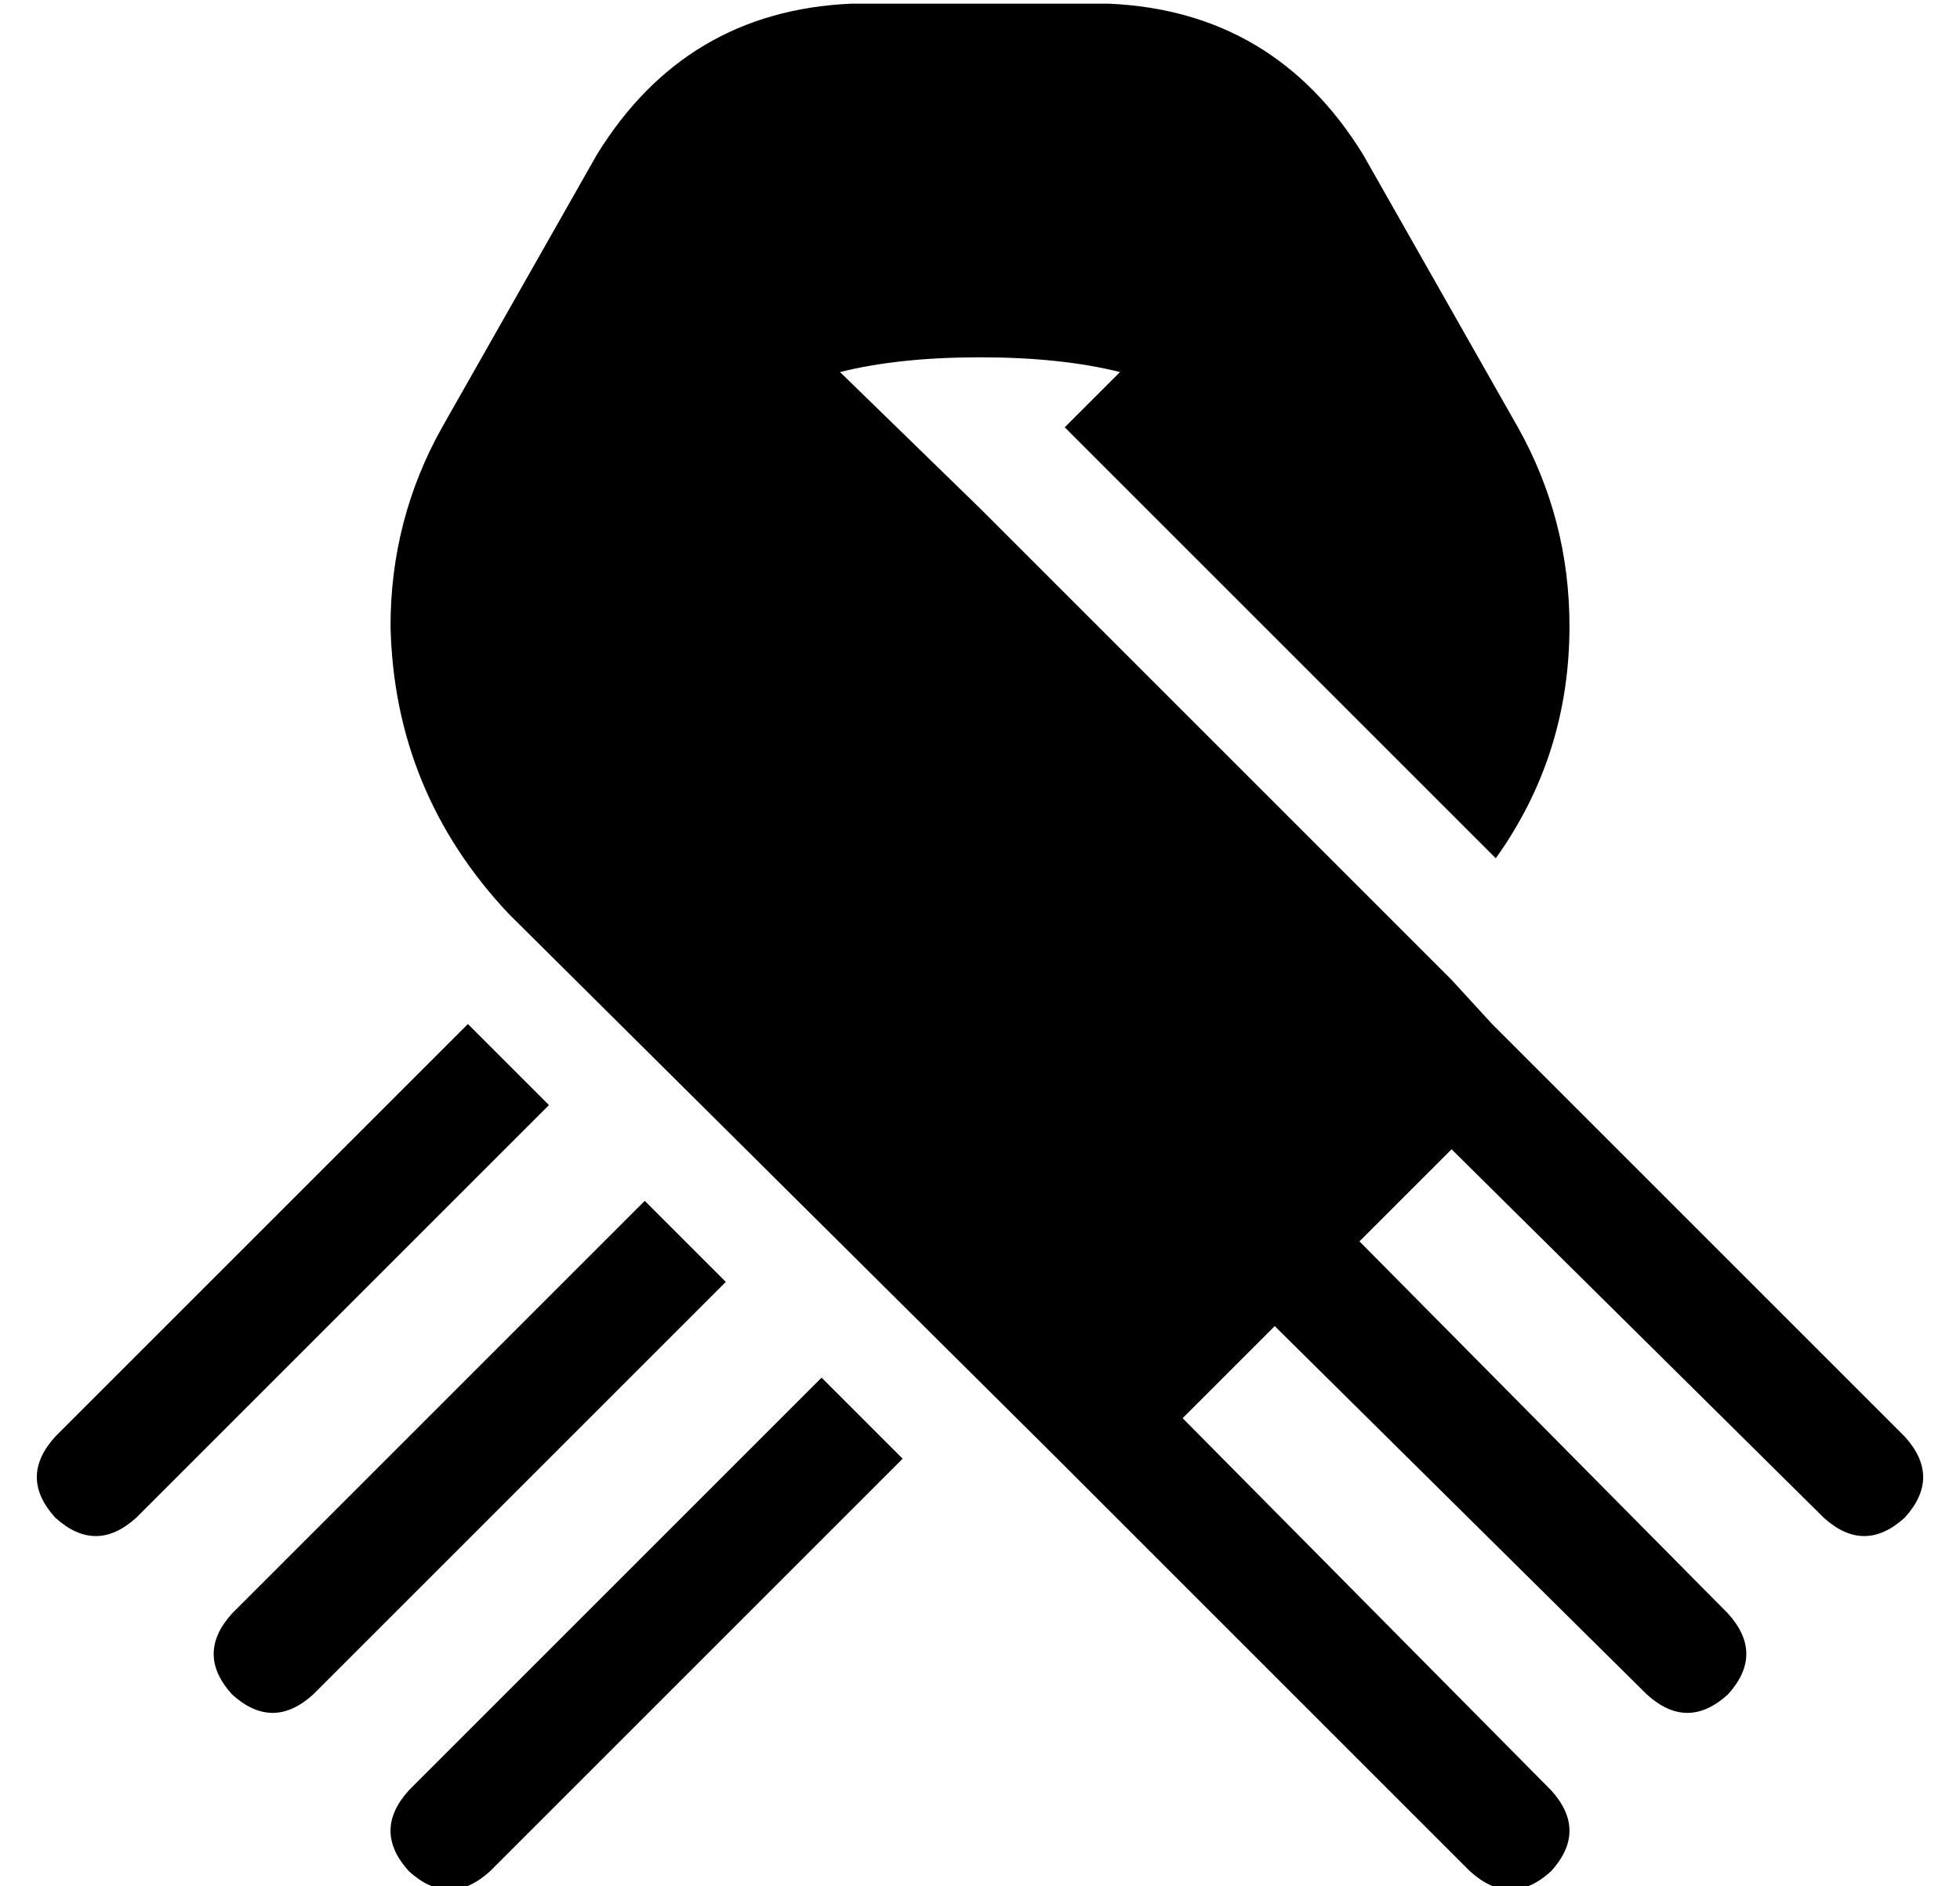 <?xml version="1.0" standalone="no"?>
<!DOCTYPE svg PUBLIC "-//W3C//DTD SVG 1.1//EN" "http://www.w3.org/Graphics/SVG/1.1/DTD/svg11.dtd" >
<svg xmlns="http://www.w3.org/2000/svg" xmlns:xlink="http://www.w3.org/1999/xlink" version="1.1" viewBox="-10 -40 532 512">
   <path fill="currentColor"
d="M416 130q0 35 -20 63l-117 -117v0l15 -15v0q-16 -4 -38 -4t-38 4l38 37v0l119 119v0l9 9v0l11 12v0l112 112v0q10 11 0 22q-11 10 -22 0l-101 -100v0l-25 25v0l100 101v0q10 11 0 22q-11 10 -22 0l-101 -100v0l-25 25v0l100 101v0q10 11 0 22q-11 10 -22 0l-112 -112v0
l-149 -148v0q-31 -33 -32 -78q0 -29 14 -54l42 -74v0q24 -39 69 -41h70v0q45 2 69 41l42 74v0q14 25 14 54v0zM5 350l112 -112l-112 112l112 -112l22 22v0l-112 112v0q-11 10 -22 0q-10 -11 0 -22v0zM53 398l112 -112l-112 112l112 -112l22 22v0l-112 112v0q-11 10 -22 0
q-10 -11 0 -22v0zM101 446l112 -112l-112 112l112 -112l22 22v0l-112 112v0q-11 10 -22 0q-10 -11 0 -22v0z" />
</svg>

